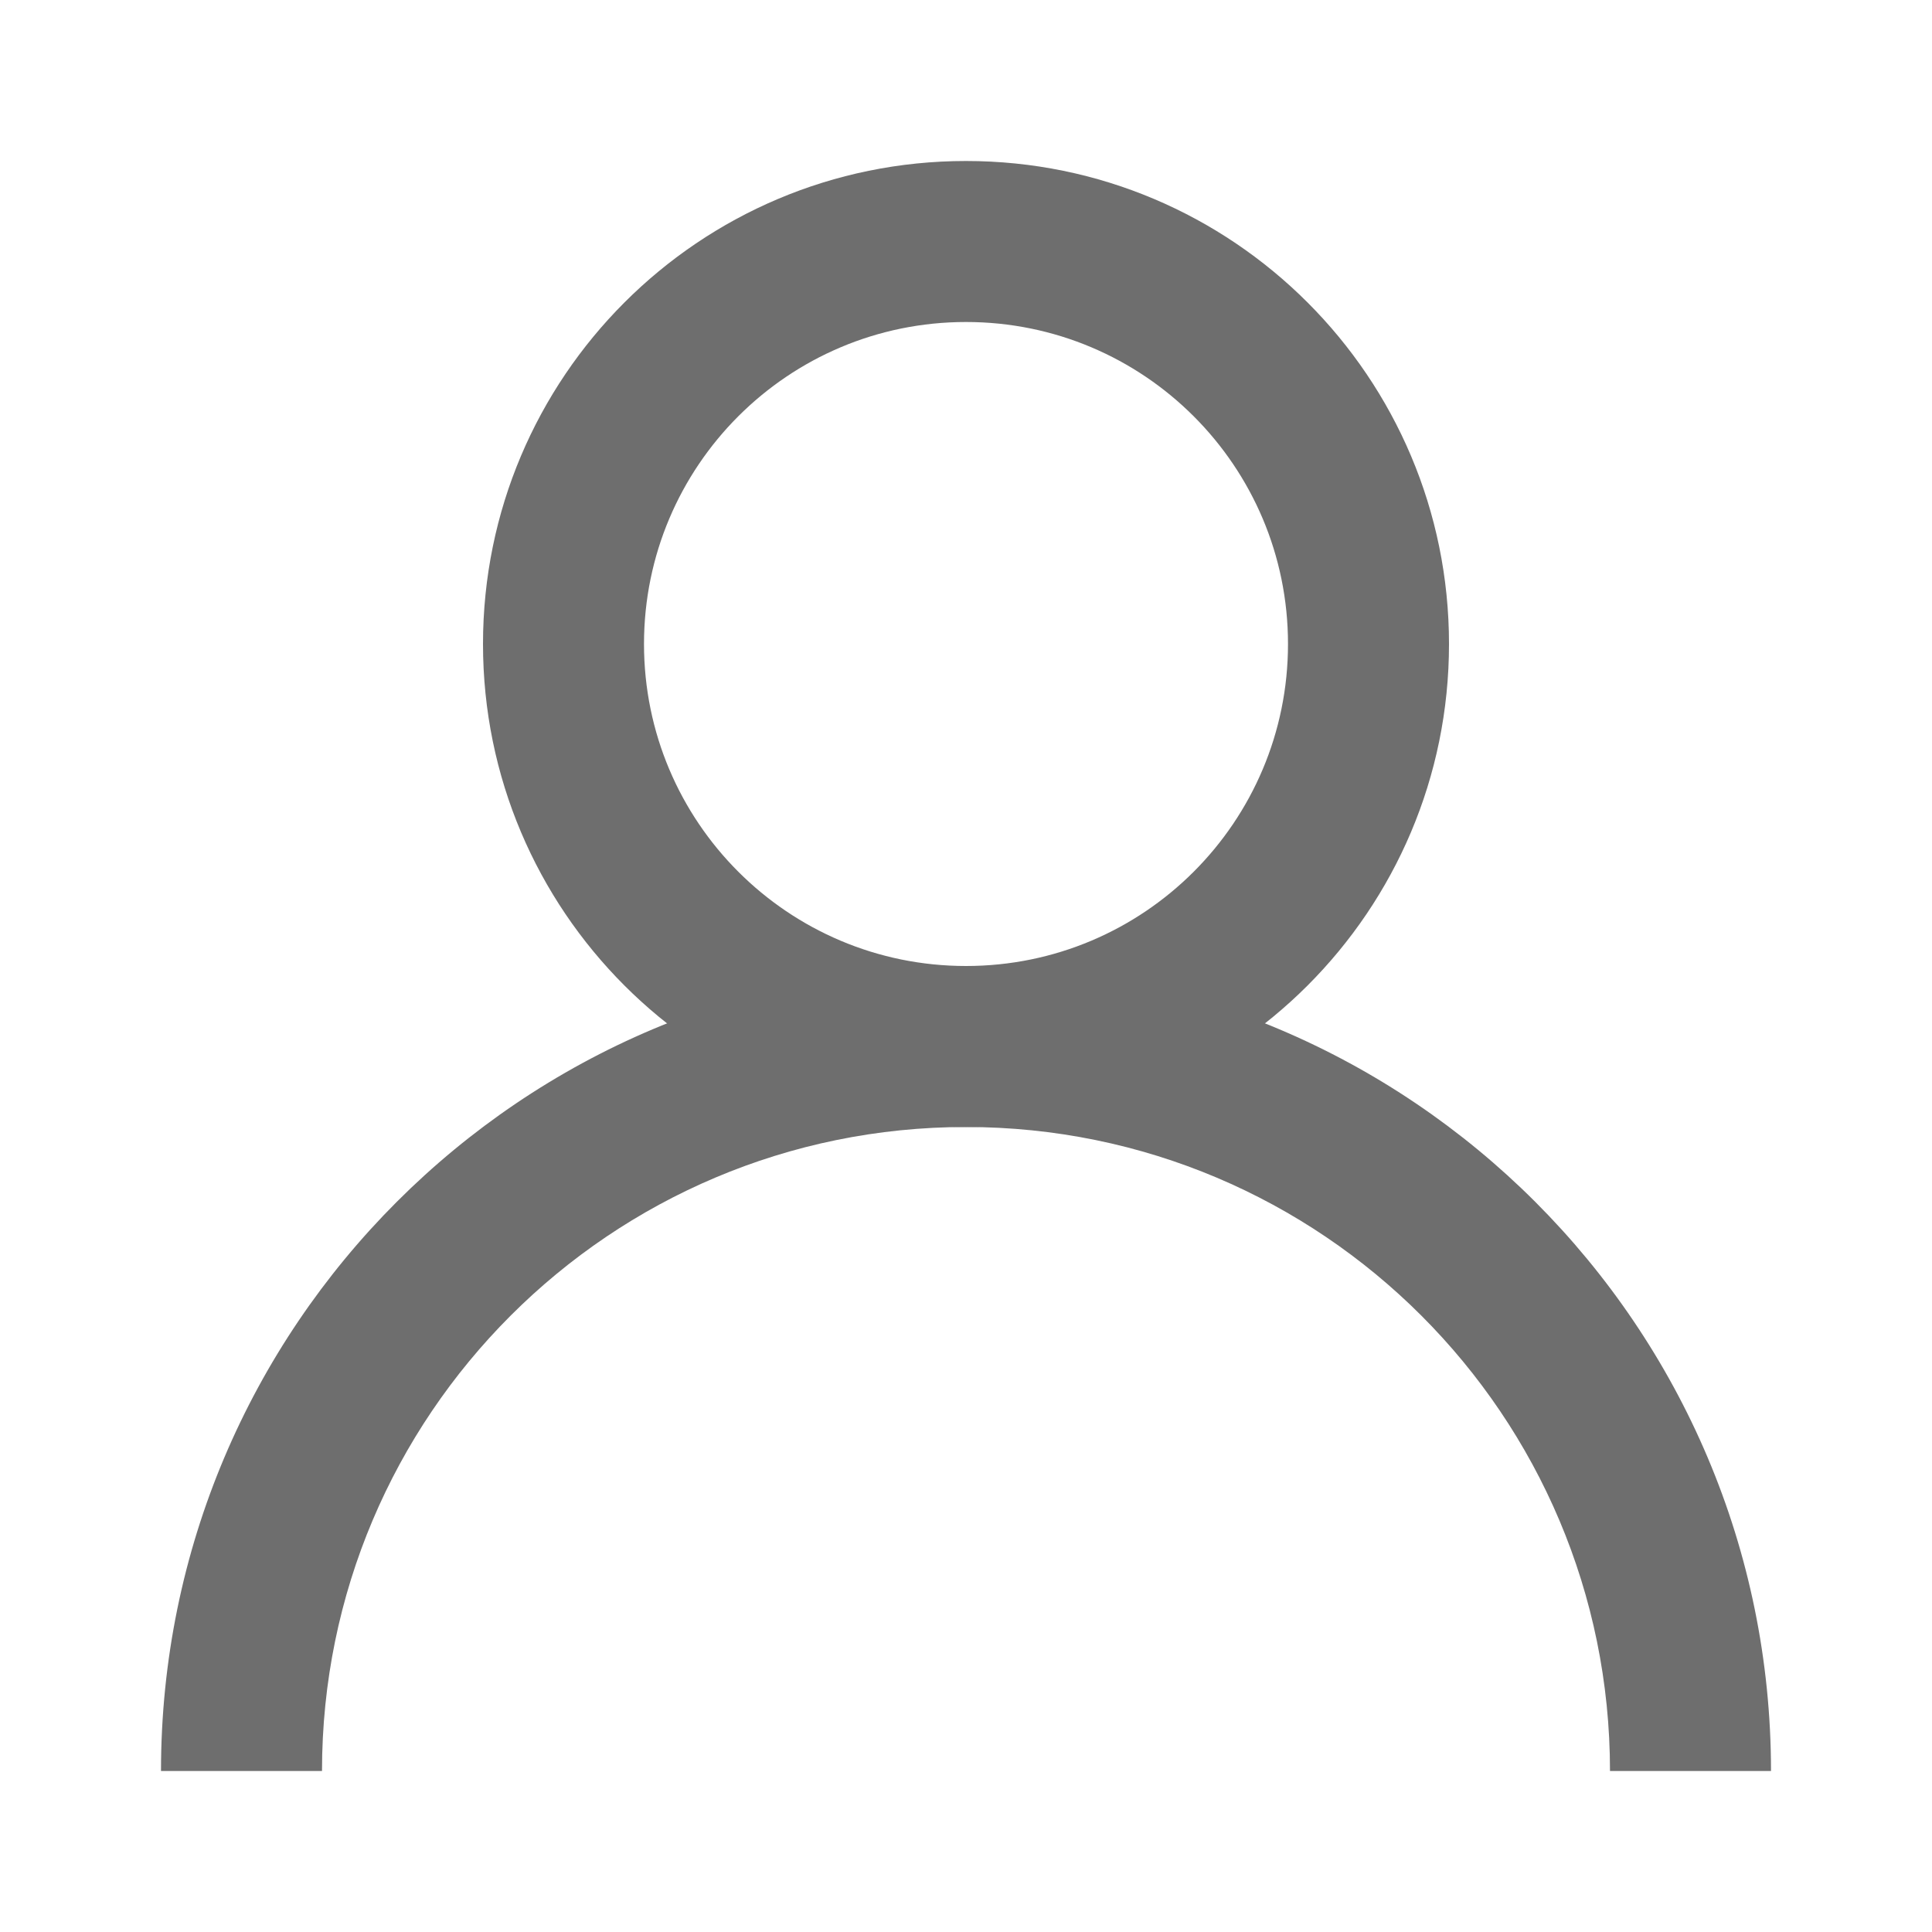<svg width="12" height="12" viewBox="0 0 12 12" fill="none" xmlns="http://www.w3.org/2000/svg">
  <path fill-rule="evenodd" clip-rule="evenodd"
        d="M6 7C7.657 7 9 5.657 9 4C9 2.343 7.657 1 6 1C4.343 1 3 2.343 3 4C3 5.657 4.343 7 6 7ZM6 6C7.105 6 8 5.105 8 4C8 2.895 7.105 2 6 2C4.895 2 4 2.895 4 4C4 5.105 4.895 6 6 6Z"
        fill="#6E6E6E"/>
  <path fill-rule="evenodd" clip-rule="evenodd"
        d="M1 11H2C2 8.791 3.791 7 6 7C8.209 7 10 8.791 10 11H11C11 8.239 8.761 6 6 6C3.239 6 1 8.239 1 11Z"
        fill="#6E6E6E"/>
</svg>
